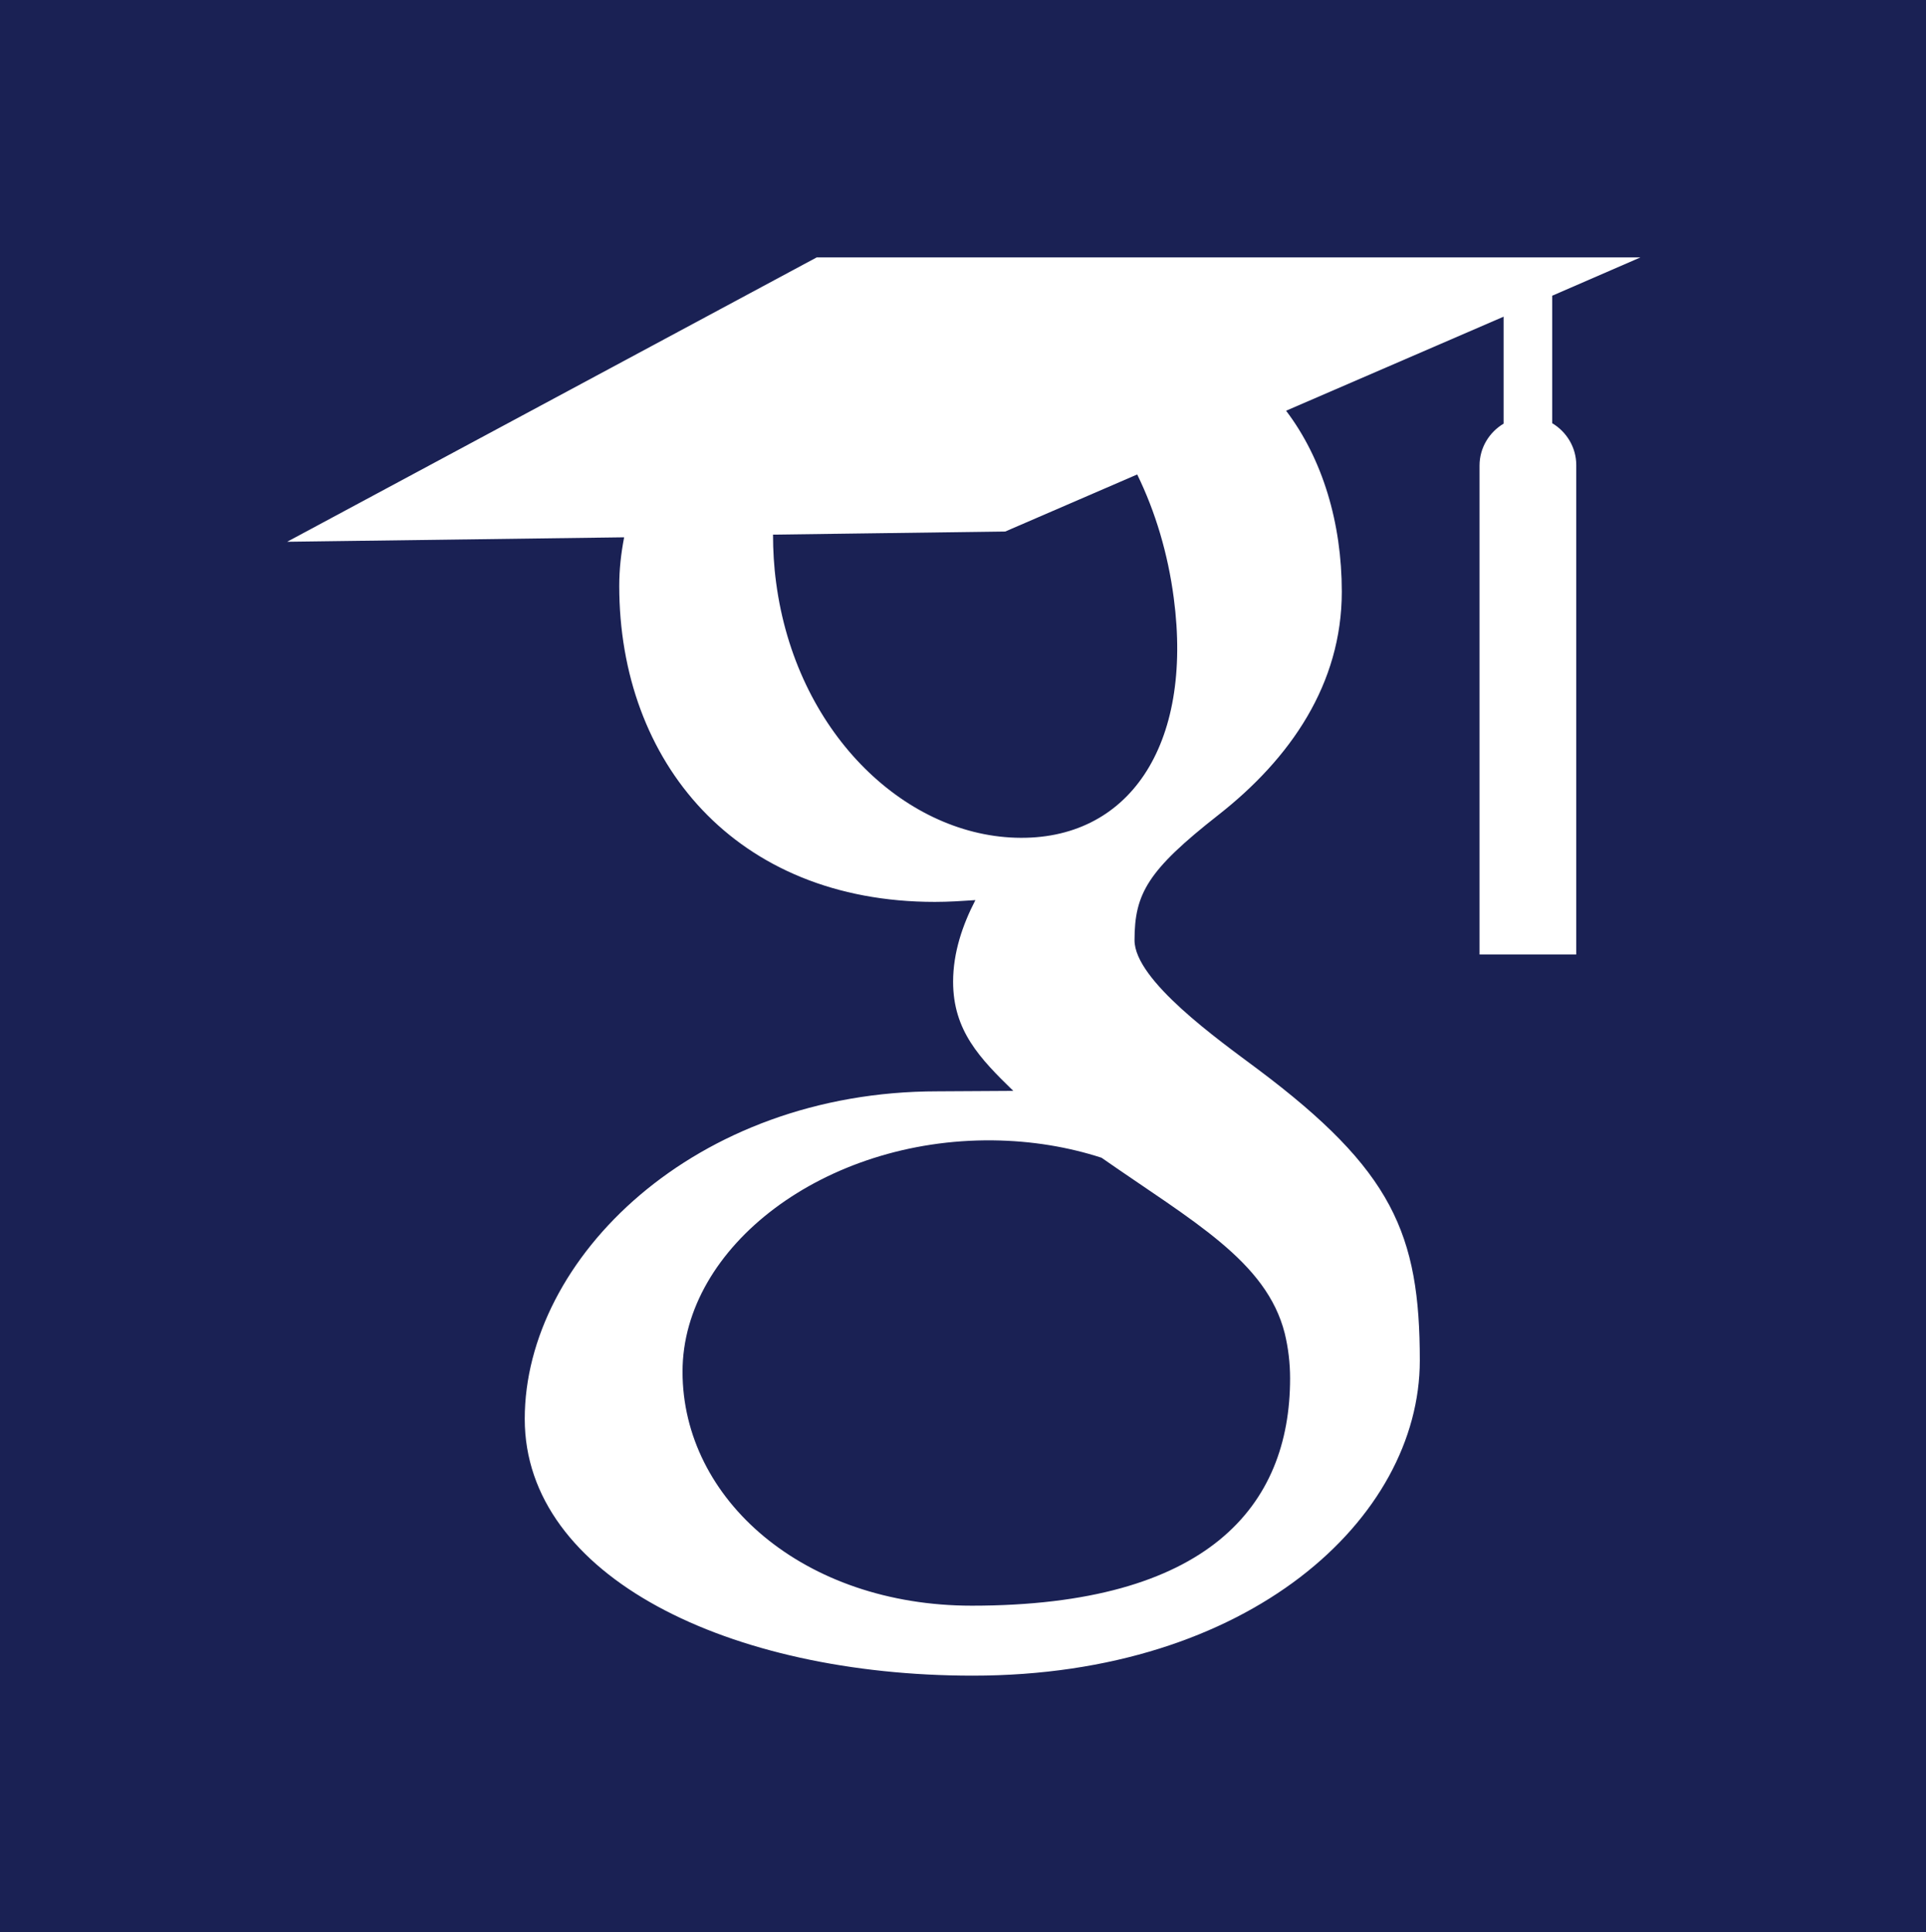 <?xml version="1.0" encoding="utf-8"?>
<svg version="1.1" id="Layer_1" x="0px" y="0px" viewBox="0 0 299 300" style="enable-background:new 0 0 500 500;" xmlns="http://www.w3.org/2000/svg">
  <style type="text/css">
	.st0{display:none;}
	.st1{display:inline;fill:#EEF4D6;}
	.st2{display:none;fill:#4B4A4C;}
	.st3{fill:#76C9B8;}
</style>
  <rect width="300" height="300" style="fill: rgb(26, 33, 84);"/>
  <g class="st0">
    <path class="st1" d="M497.5,250c0,136.7-110.8,247.5-247.5,247.5C113.3,497.5,2.5,386.7,2.5,250C2.5,113.3,113.3,2.5,250,2.5 C386.7,2.5,497.5,113.3,497.5,250z"/>
  </g>
  <path class="st2" d="M379.5,359.7L275.6,101.9l-71.9,0.8l11.9,30.2c0,0-79.5,209.9-85.5,224.8c-6,14.9-24,14-24,14v13.8h83.3v-15.5 c-32.1,0-29.4-17.6-29.4-17.6l20.2-52.7h103.8c7.7,19,14.1,34.9,17.2,42.9c12.1,30.6-31.9,28.1-31.9,28.1v14.7h131v-15.5 C382.1,369.9,379.5,359.7,379.5,359.7z M190.7,272.1l39.9-104.1c0,0,22.3,54.9,42.2,104.1H190.7z"/>
  <g class="st0" transform="matrix(1, 0, 0, 1, 75.606, -91.374)">
    <path class="st1" d="M497.5,250c0,136.7-110.8,247.5-247.5,247.5C113.3,497.5,2.5,386.7,2.5,250C2.5,113.3,113.3,2.5,250,2.5 C386.7,2.5,497.5,113.3,497.5,250z"/>
  </g>
  <path class="st2" d="M379.5,359.7L275.6,101.9l-71.9,0.8l11.9,30.2c0,0-79.5,209.9-85.5,224.8c-6,14.9-24,14-24,14v13.8h83.3v-15.5 c-32.1,0-29.4-17.6-29.4-17.6l20.2-52.7h103.8c7.7,19,14.1,34.9,17.2,42.9c12.1,30.6-31.9,28.1-31.9,28.1v14.7h131v-15.5 C382.1,369.9,379.5,359.7,379.5,359.7z M190.7,272.1l39.9-104.1c0,0,22.3,54.9,42.2,104.1H190.7z" transform="matrix(1, 0, 0, 1, 75.606, -91.374)"/>
  <g class="st0" transform="matrix(1, 0, 0, 1, 75.606, -91.374)">
    <path class="st3" d="M497.5,250c0,136.7-110.8,247.5-247.5,247.5C113.3,497.5,2.5,386.7,2.5,250C2.5,113.3,113.3,2.5,250,2.5 C386.7,2.5,497.5,113.3,497.5,250z"/>
  </g>
  <g transform="matrix(0.692, 0, 0, 0.692, -138.616, 10.013)">
    <path class="st6" d="M 548.533 80.481 L 548.533 51.881 L 568.333 43.281 L 520.333 43.281 L 520.333 43.281 C 520.333 43.281 451.033 43.281 426.533 43.281 C 426.433 43.281 426.333 43.281 426.233 43.281 L 383.533 43.281 L 264.733 107.081 L 340.333 106.081 C 339.633 109.681 339.233 113.281 339.233 116.981 C 339.233 156.481 365.333 187.881 410.033 187.881 C 413.133 187.881 416.133 187.681 419.133 187.481 C 416.233 193.081 414.133 199.281 414.133 205.781 C 414.133 216.781 420.133 222.981 427.633 230.281 C 422.033 230.281 416.533 230.381 410.633 230.381 C 356.133 230.381 318.033 267.881 318.033 303.881 C 318.033 339.281 364.033 361.481 418.533 361.481 C 480.633 361.481 518.833 326.181 518.833 290.781 C 518.833 262.381 512.733 248.081 482.433 225.381 C 473.733 218.881 454.833 205.481 454.833 196.481 C 454.833 185.981 457.833 180.781 473.633 168.381 C 489.833 155.681 501.333 138.981 501.333 118.281 C 501.333 102.881 497.033 88.481 488.833 77.681 L 537.633 56.581 L 537.633 80.581 C 534.433 82.481 532.233 85.981 532.233 89.981 L 532.233 199.681 L 553.933 199.681 L 553.933 89.881 C 553.933 85.881 551.733 82.381 548.533 80.481 Z M 488.533 284.681 C 489.333 287.981 489.733 291.381 489.733 294.781 C 489.733 323.481 471.233 345.781 418.333 345.781 C 380.633 345.781 353.433 321.981 353.433 293.281 C 353.433 265.181 385.333 240.981 423.033 241.381 C 431.833 241.481 440.033 242.881 447.433 245.281 C 467.933 259.581 484.433 268.481 488.533 284.681 Z M 463.633 119.681 C 468.033 152.881 453.433 174.281 428.133 173.481 C 402.833 172.681 378.833 149.481 374.433 116.281 C 373.933 112.581 373.733 108.981 373.733 105.481 L 425.833 104.781 L 455.433 91.981 C 459.533 100.381 462.333 109.781 463.633 119.681 Z" style="fill: rgb(255, 255, 255);"/>
  </g>
  <g class="st0" transform="matrix(1, 0, 0, 1, 75.606, -91.374)">
    <path class="st4" d="M271.3,360.7c-14.4-18.3-24-35.5-31.2-45.2l0,0l-17.4-25.8c5.6-1.6,47.8-15.4,49.6-60.6 c2-50.5-45.8-64.8-107-58.2h-13.5h-6.4h-7h-29.2v10.5c0,0,29.2-0.1,29.2,23.2v157.9c0,0-1.9,20.5-22.2,20.5h-6.9v11.2h89.3v-11.2 h-11.1c-20.3,0-22.2-20.5-22.2-20.5v-69.2h25.9c7.2,11.7,48.1,78.2,58.7,86.6c12.2,9.8,18,11.2,18,11.2l0,0c6.6,3.3,22.2,9,42.7,3 v-9.9C310.6,384.2,291.1,385.9,271.3,360.7z M165.3,187.5c7.3-0.7,24.7-2,41.4,0.7c21.2,3.3,35.5,17,35.5,43.6 c0,24.4-18.7,39.9-36.9,45.5h-40V187.5z"/>
    <path class="st4" d="M344.3,154.3v16.2h23c0,25.8-10,33.4-26.2,33.4c-16.2,0-23.9-16.8-23.9-16.8s0-39.8,0-50.1 c0-10.3,7.1-24.9,24.9-24.9c17.8,0,25.2,17.2,25.2,17.2l15-6.4C369.7,94.1,342,97,342,97c-43.3,0-42.7,42.7-42.7,42.7v43.2 c0,0,1,37.4,42.4,37.4c41.4,0,43.6-39.2,43.6-39.2v-26.8H344.3z"/>
  </g>
</svg>